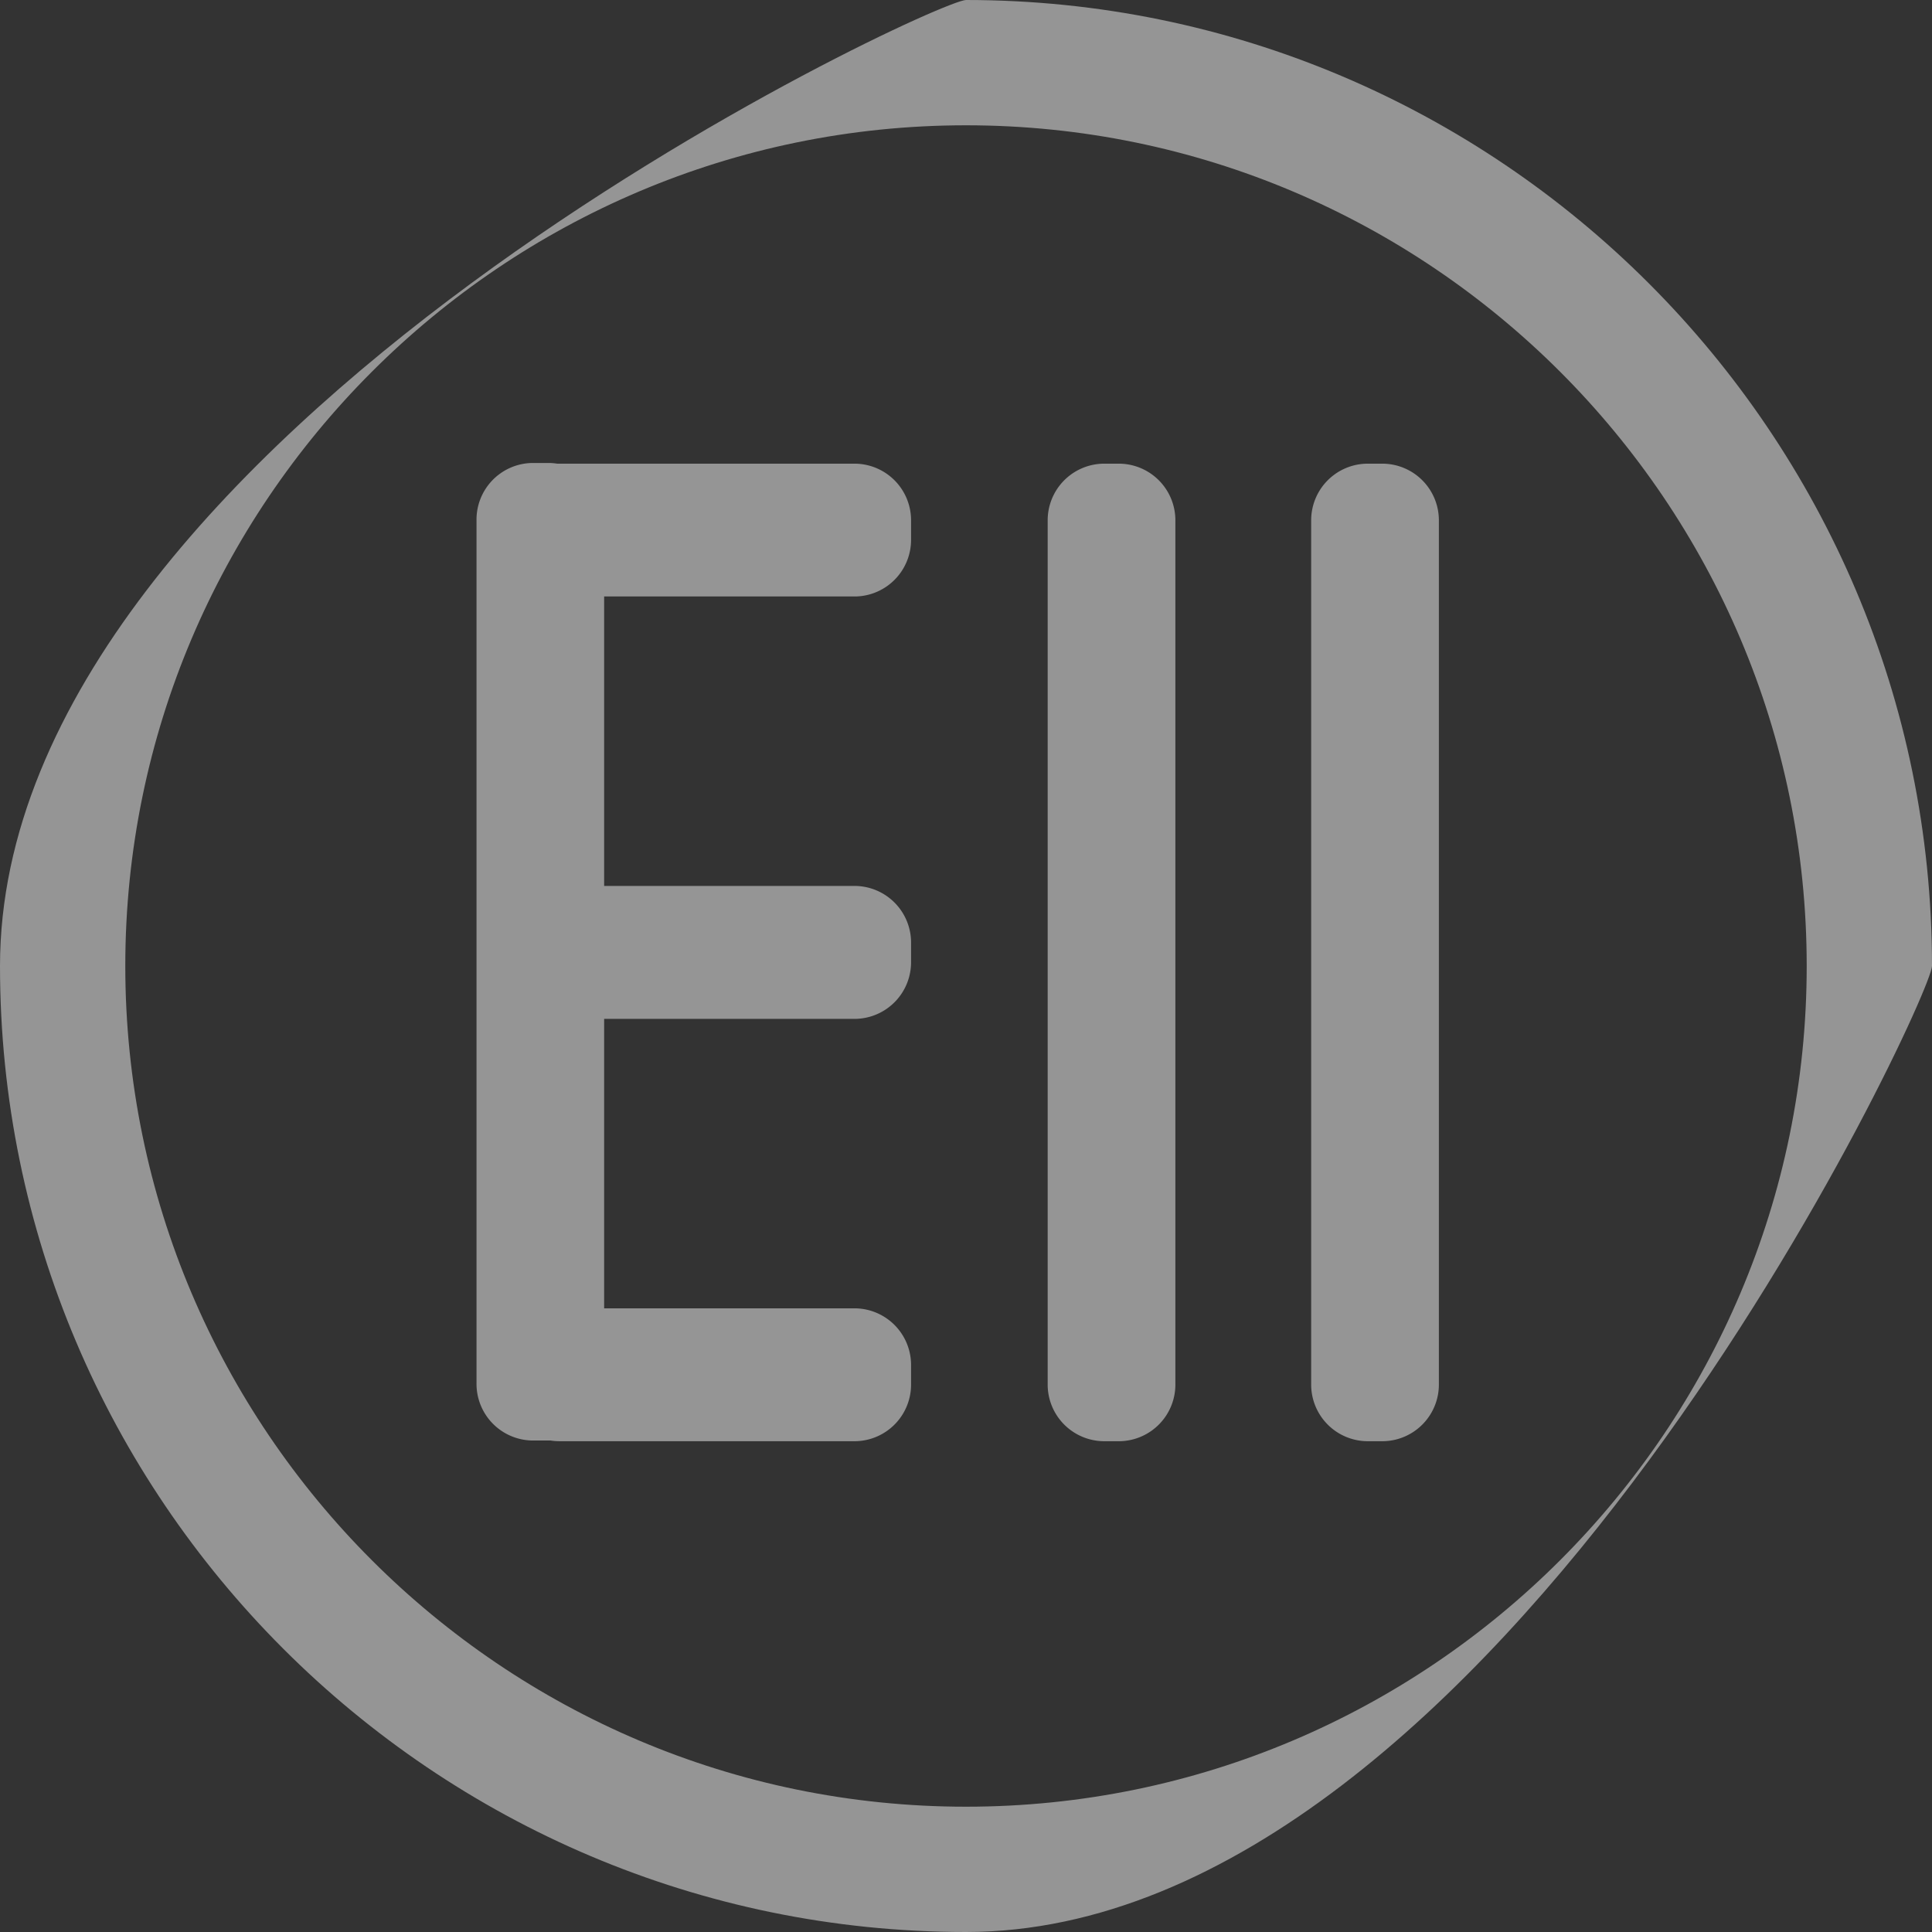 <svg xmlns="http://www.w3.org/2000/svg" viewBox="0 0 307 307"><rect x="0" y="0" width="307" height="307" fill="#333333" stroke="none"/><title>Ресурс 11 1By Poale Ell</title><g id="Слой_2" data-name="Слой 2"><g id="Слой_1-2" data-name="Слой 1"><g style="opacity:0.48"><path d="M219.87,73.68h-2.75a9,9,0,0,0-8.77,9.13V219.88a9,9,0,0,0,8.77,9.13h2.75a9,9,0,0,0,8.77-9.13V82.8A9,9,0,0,0,219.87,73.68Z" style="fill:#fff"/><path d="M178,73.68h-2.75a9,9,0,0,0-8.77,9.12V219.88a9,9,0,0,0,8.77,9.13H178a9,9,0,0,0,8.77-9.13V82.8A9,9,0,0,0,178,73.68Z" style="fill:#fff"/><path d="M136,73.68H88.54a8.47,8.47,0,0,0-1.31-.11H84.49a9,9,0,0,0-8.77,9.13V219.78a9,9,0,0,0,8.77,9.12h3a8.45,8.45,0,0,0,1.3.11H136a9,9,0,0,0,8.77-9.13V217A9,9,0,0,0,136,207.9H96v-46h40a9,9,0,0,0,8.77-9.13v-2.86a9,9,0,0,0-8.77-9.13H96v-46h40a9,9,0,0,0,8.77-9.13V82.8A9,9,0,0,0,136,73.68Z" style="fill:#fff"/><path d="M153.5,307C68.86,307,0,238.14,0,153.5S148.52,0,153.5,0C238.14,0,307,68.86,307,153.5,307,158.48,238.14,307,153.5,307Zm0-287.09C79.84,19.91,19.91,79.84,19.91,153.5S79.84,287.09,153.5,287.09,287.09,227.16,287.09,153.5,227.16,19.91,153.5,19.91Z" style="fill:#fff"/></g></g></g></svg>